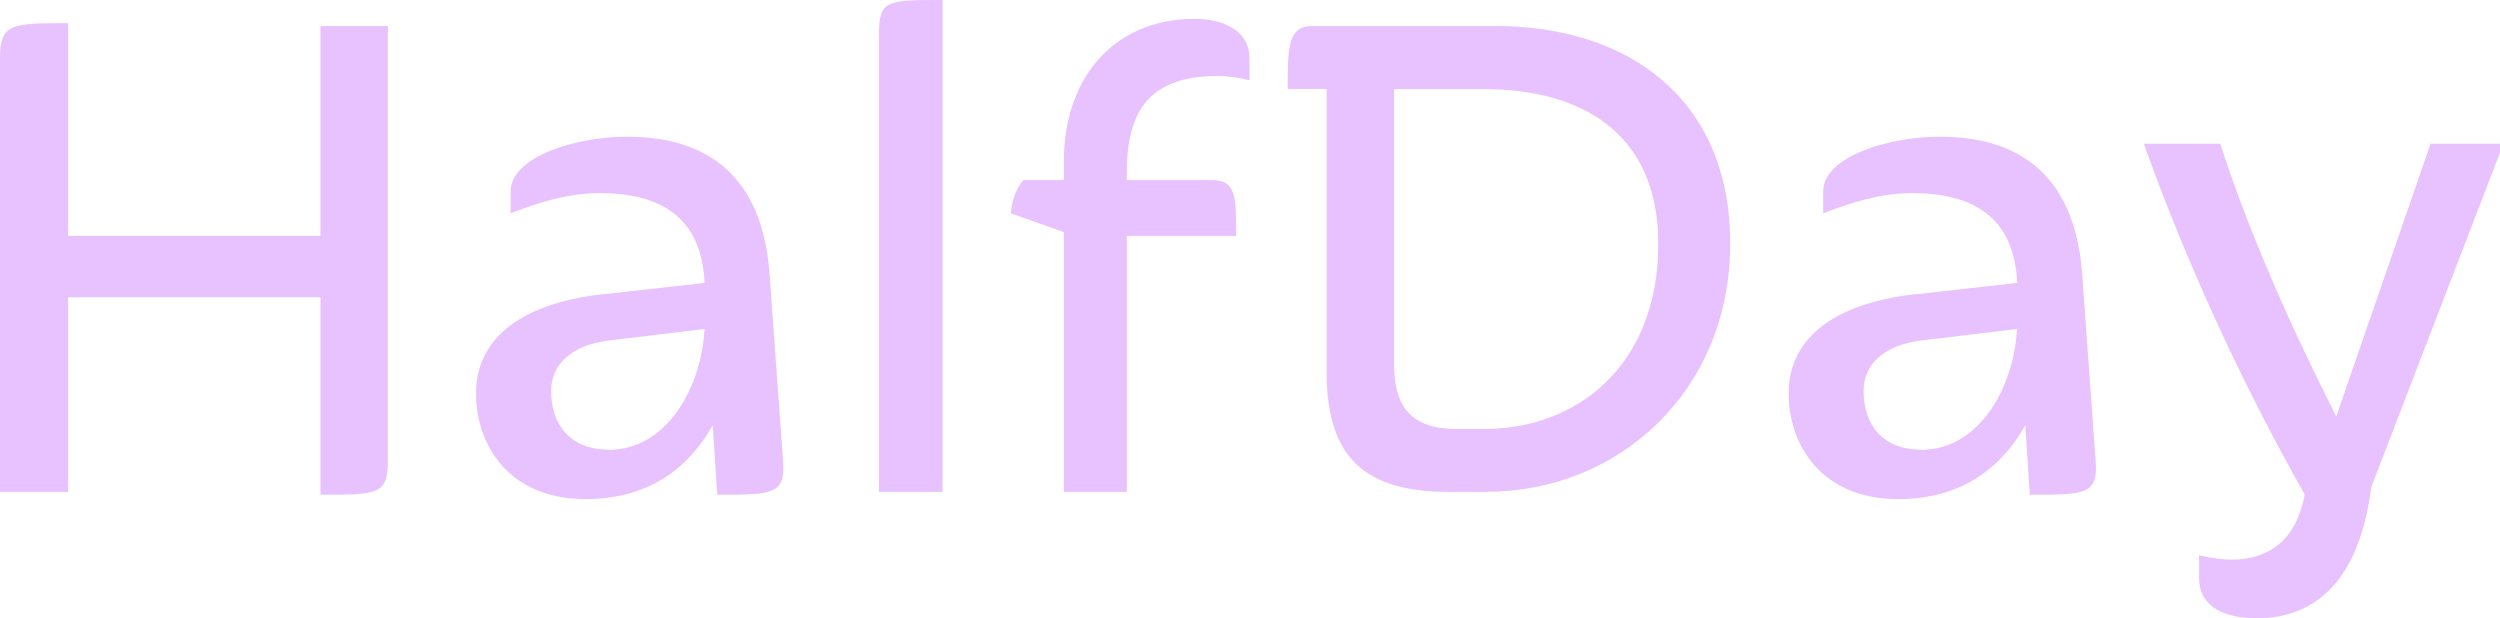 <?xml version="1.0" encoding="UTF-8"?>
<svg id="Layer_2" data-name="Layer 2" xmlns="http://www.w3.org/2000/svg" viewBox="0 0 149.78 37.05">
  <defs>
    <style>
      .cls-1 {
        fill: #e8c1ff;
      }
    </style>
  </defs>
  <g id="Layer_1-2" data-name="Layer 1">
    <g>
      <path class="cls-1" d="M23.24,27.56c0,2.08-.58,2.08-4.04,2.08v-11.83H4.08v11.66H0V3.47C0,1.39.72,1.39,4.08,1.39v12.74h15.12V1.56h4.04v26Z"/>
      <path class="cls-1" d="M36.06,17.64l6.15-.69v-.09c-.22-3.94-2.74-5.29-6.28-5.29-1.88,0-3.68.56-5.34,1.21v-1.3c0-2.12,3.99-3.29,6.95-3.29,3.41,0,8.07,1.13,8.57,8.28l.81,11.22c.13,1.95-.67,1.95-3.95,1.95l-.27-4.16c-1.57,2.77-4.04,4.42-7.63,4.42-4.62,0-6.55-3.29-6.55-6.33s2.33-5.33,7.54-5.94ZM36.47,26.95c3.5,0,5.56-3.77,5.74-7.24l-5.74.69c-2.11.26-3.45,1.34-3.45,3.03,0,1.99,1.12,3.51,3.45,3.51Z"/>
      <path class="cls-1" d="M52.66,29.47V2.04c0-2.04.49-2.04,3.81-2.04v29.47h-3.81Z"/>
      <path class="cls-1" d="M63.74,29.47v-15.56l-3.18-1.13c.04-.65.31-1.52.76-1.99h2.42v-1.17c0-4.81,2.87-8.49,7.85-8.49,1.39,0,3.27.52,3.27,2.38v1.3c-.49-.13-1.3-.26-1.88-.26-3.99,0-5.47,1.95-5.47,5.76v.48h5.11c1.44,0,1.44,1,1.44,3.34h-6.55v15.34h-3.77Z"/>
      <path class="cls-1" d="M89.08,29.47h-2.24c-4.98,0-7.36-1.95-7.36-7.19V5.33h-2.33c0-2.47,0-3.77,1.48-3.77h10.99c7.8,0,14.04,4.25,14.04,13.04s-6.64,14.86-14.58,14.86ZM83.52,5.33v16.51c0,2.51,1.03,3.86,3.72,3.86h1.7c5.56,0,10.41-3.81,10.41-11.09,0-6.72-4.71-9.27-10.41-9.27h-5.43Z"/>
      <path class="cls-1" d="M114.7,17.64l6.15-.69v-.09c-.22-3.94-2.74-5.29-6.28-5.29-1.88,0-3.68.56-5.34,1.21v-1.3c0-2.12,3.99-3.29,6.95-3.29,3.41,0,8.07,1.13,8.57,8.28l.81,11.22c.13,1.95-.67,1.95-3.95,1.95l-.27-4.16c-1.57,2.77-4.04,4.42-7.63,4.42-4.62,0-6.55-3.29-6.55-6.33s2.33-5.33,7.54-5.94ZM115.1,26.95c3.5,0,5.56-3.77,5.74-7.24l-5.74.69c-2.11.26-3.45,1.34-3.45,3.03,0,1.99,1.12,3.51,3.45,3.51Z"/>
      <path class="cls-1" d="M149.78,9.14l-7.72,20.06c-.72,5.68-3.41,7.84-6.86,7.84-1.88,0-3.45-.65-3.45-2.43v-1.34c.76.17,1.44.26,1.93.26,2.29,0,3.9-1.21,4.4-3.9-3.99-7.06-7.22-14.26-9.64-21.02h4.58c1.75,5.46,4.44,11.4,6.95,16.34l5.65-16.34h4.17v.52Z"/>
    </g>
  </g>
</svg>